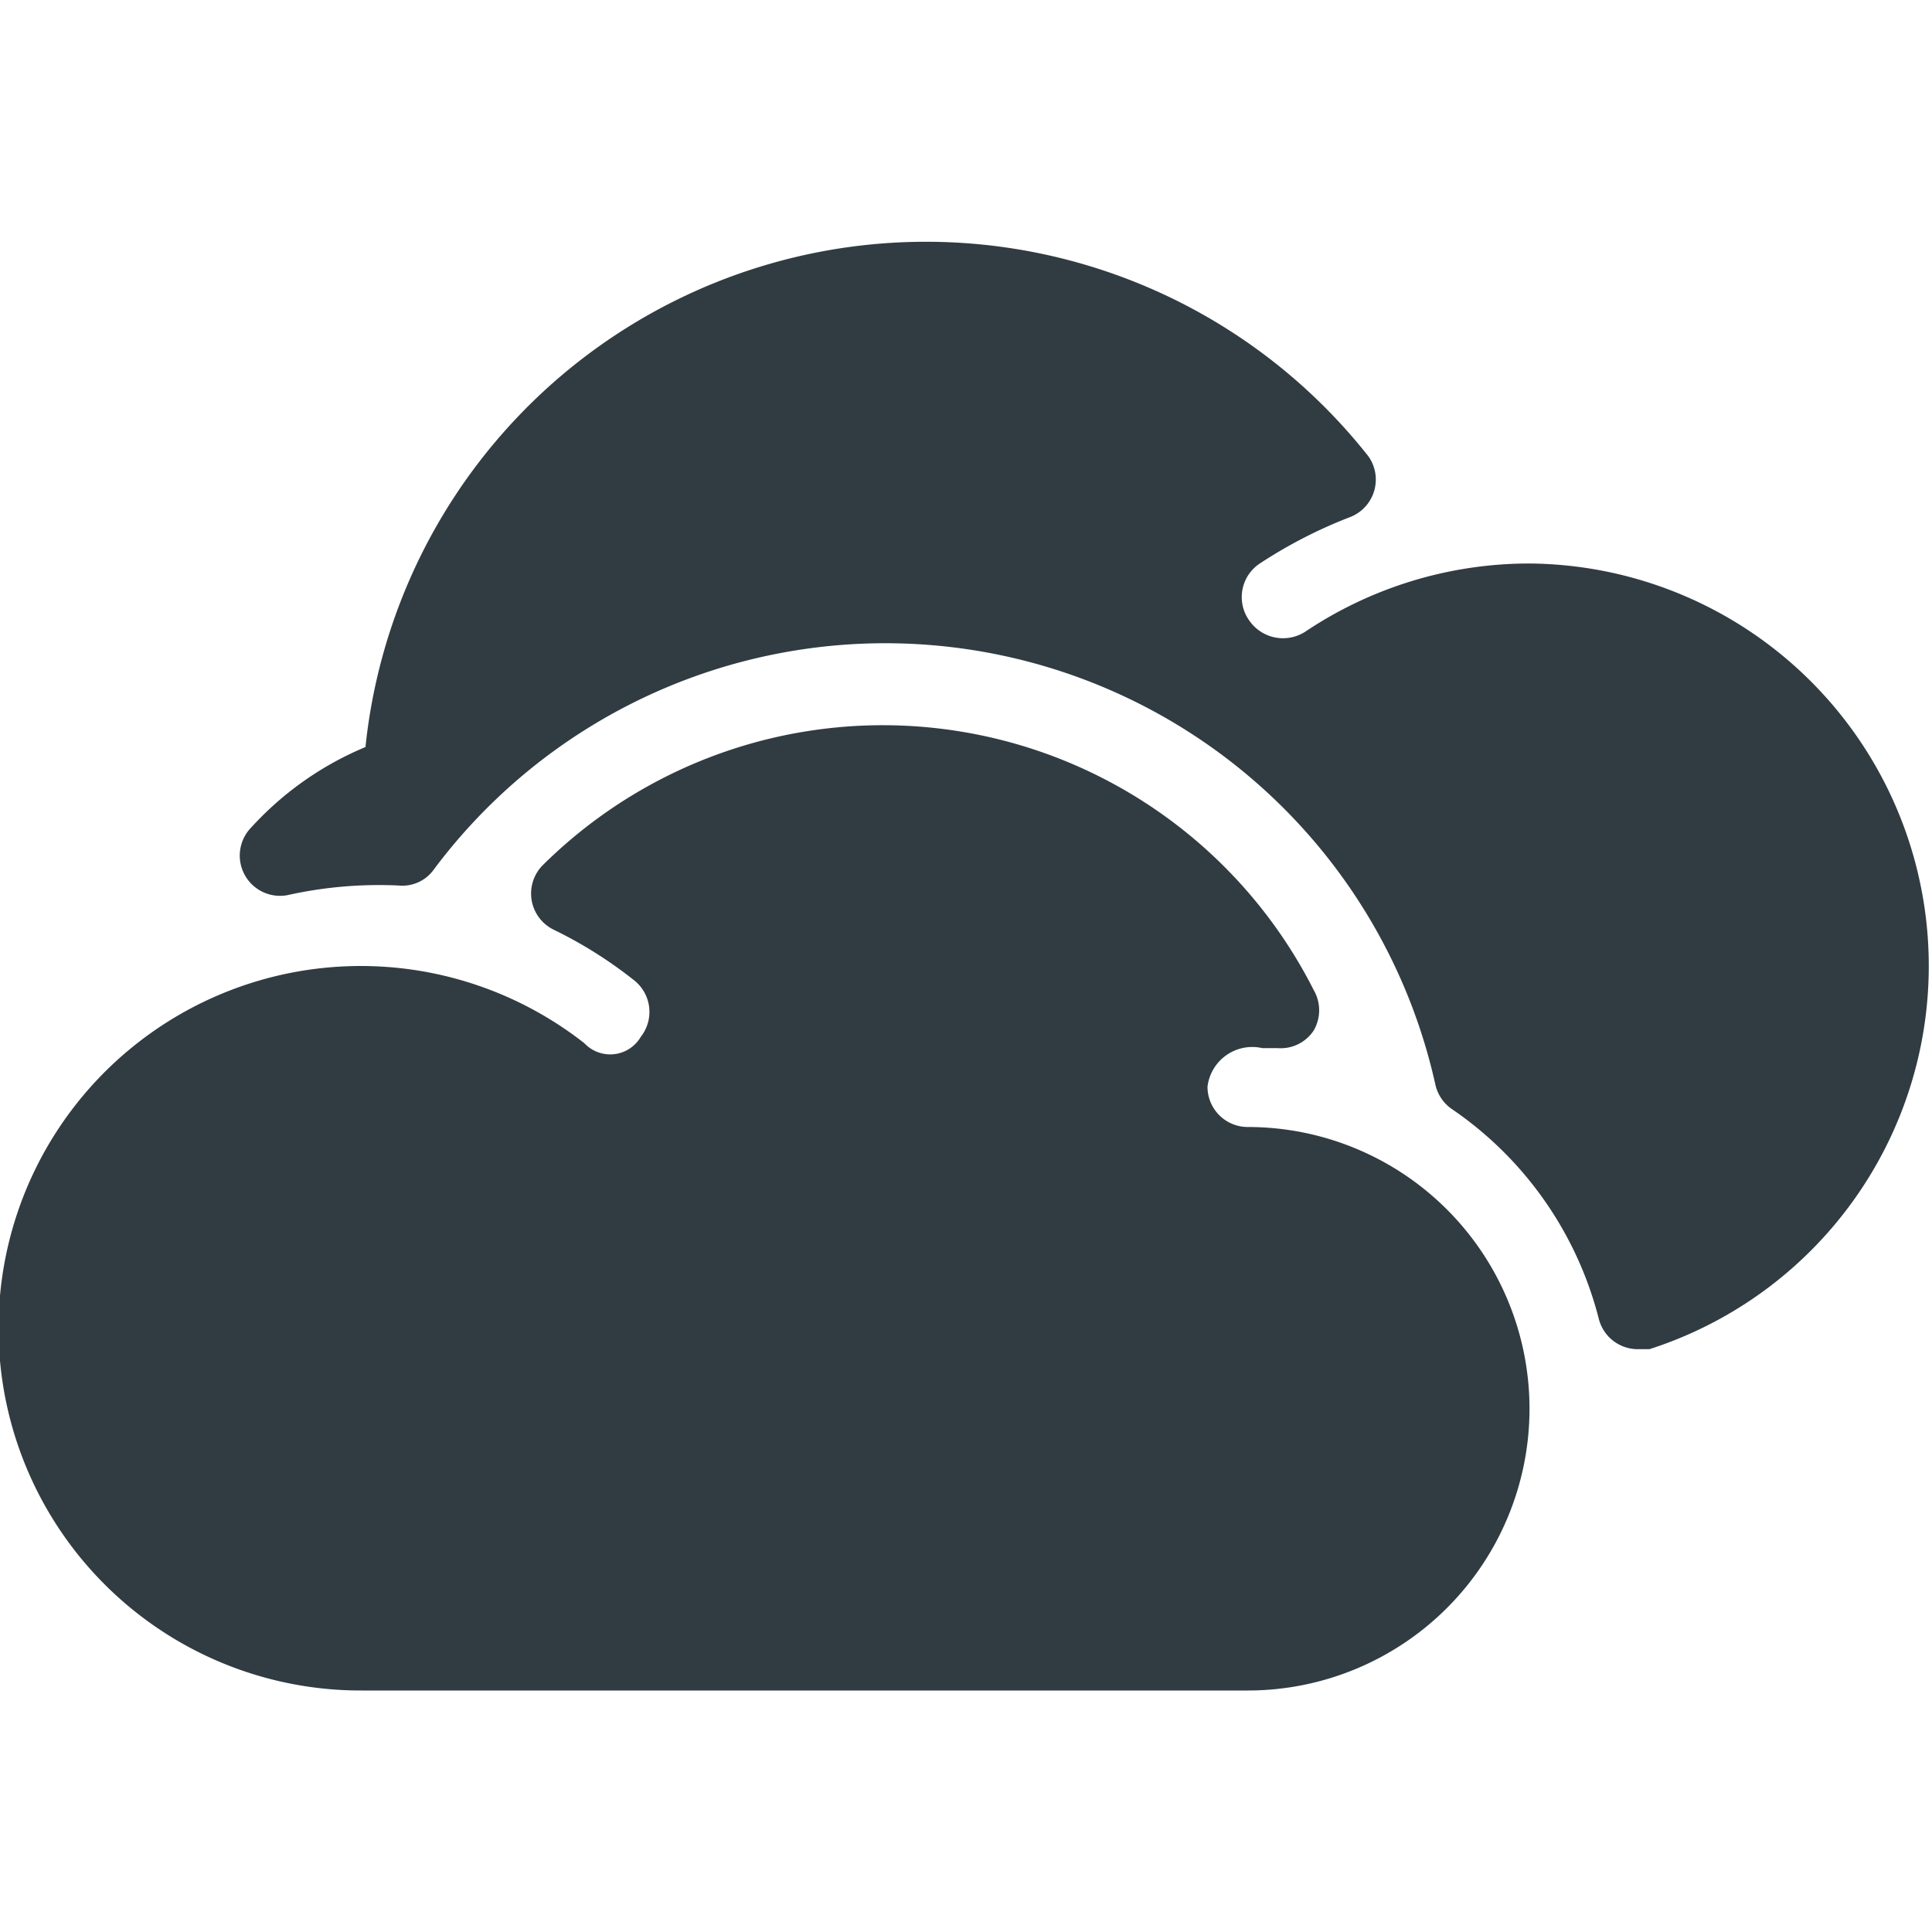 <?xml version="1.0" encoding="UTF-8" standalone="no"?>
<svg xmlns="http://www.w3.org/2000/svg" viewBox="0 0 24 24"><title>Cloudy</title><g id="Cloudy"><path d="M15.5,14a.5.5,0,0,1-.5-.5.56.56,0,0,1,.68-.48l.19,0a.49.49,0,0,0,.45-.22.5.5,0,0,0,0-.5,6,6,0,0,0-9.58-1.55.5.5,0,0,0,.14.8,5.39,5.39,0,0,1,1,.63.5.5,0,0,1,.08.7.44.44,0,0,1-.7.08A4.5,4.5,0,1,0,4.5,21h11a3.5,3.5,0,0,0,0-7Z" style="fill:#303c42"/><path d="M19,7a5,5,0,0,0-2.79.85.51.51,0,0,1-.69-.14A.5.5,0,0,1,15.65,7a5.89,5.89,0,0,1,1.13-.58A.5.5,0,0,0,17,5.67,7,7,0,0,0,4.54,9.28a4,4,0,0,0-1.42,1,.5.5,0,0,0,.45.84A5.23,5.23,0,0,1,4.95,11a.48.48,0,0,0,.44-.2,7,7,0,0,1,12.44,2.67.5.5,0,0,0,.21.31,4.5,4.5,0,0,1,1.82,2.6.5.5,0,0,0,.48.38l.15,0A5,5,0,0,0,19,7Z" style="fill:#303c42"/></g>
	</svg>
